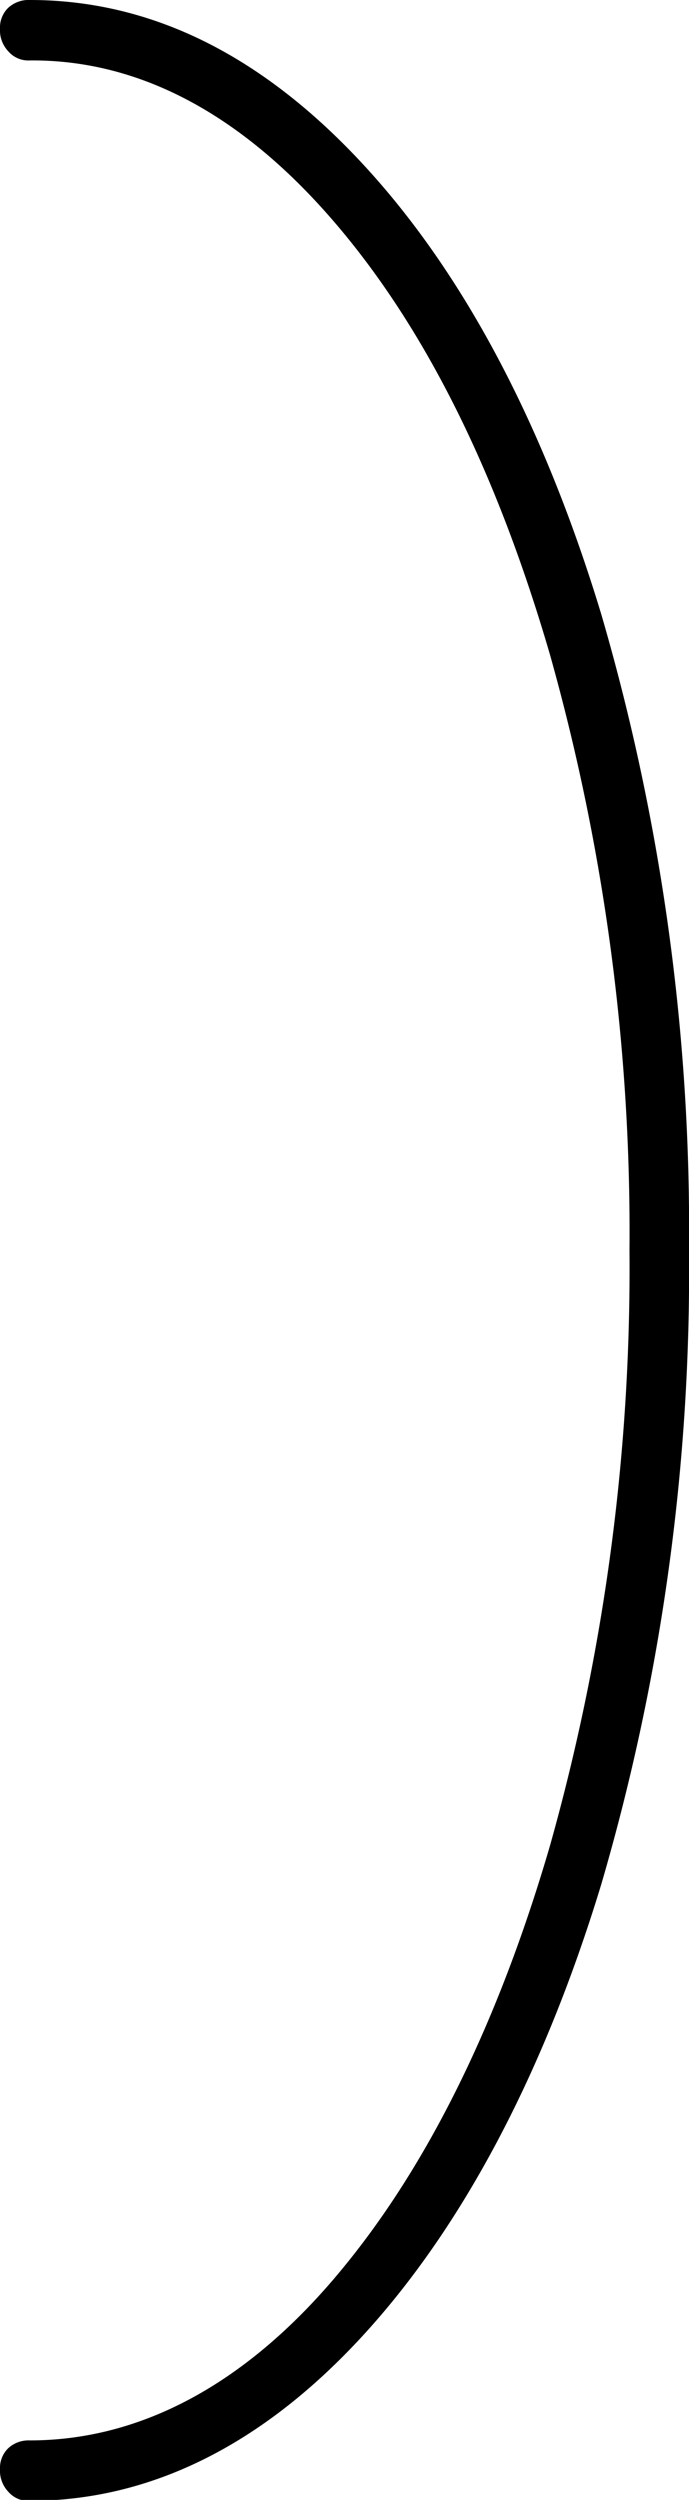 <svg xmlns="http://www.w3.org/2000/svg" width="30.1" height="109.2" viewBox="0 0 30.1 109.2">
  <g id="Calque_2" data-name="Calque 2">
    <g id="Calque_1_-_copie" data-name="Calque 1 - copie">
      <path d="M26.27,82.3A95.31,95.31,0,0,0,30.1,54.6a95.93,95.93,0,0,0-3.83-27.76c-2.53-8.35-6.06-15-10.49-19.75S6.53,0,1.3,0A1.31,1.31,0,0,0,.35.35a1.2,1.2,0,0,0-.35.9,1.34,1.34,0,0,0,.37,1,1.15,1.15,0,0,0,.93.39C6.1,2.6,10.56,5,14.58,9.67s7.14,11,9.45,18.94a93.19,93.19,0,0,1,3.47,26,93.19,93.19,0,0,1-3.47,26c-2.31,7.93-5.49,14.3-9.45,18.94S6.1,106.6,1.3,106.6a1.31,1.31,0,0,0-.95.35,1.21,1.21,0,0,0-.35.9,1.34,1.34,0,0,0,.37,1,1.15,1.15,0,0,0,.93.39c5.23,0,10.1-2.4,14.48-7.14S23.74,90.63,26.27,82.3Z"/>
    </g>
  </g>
</svg>

